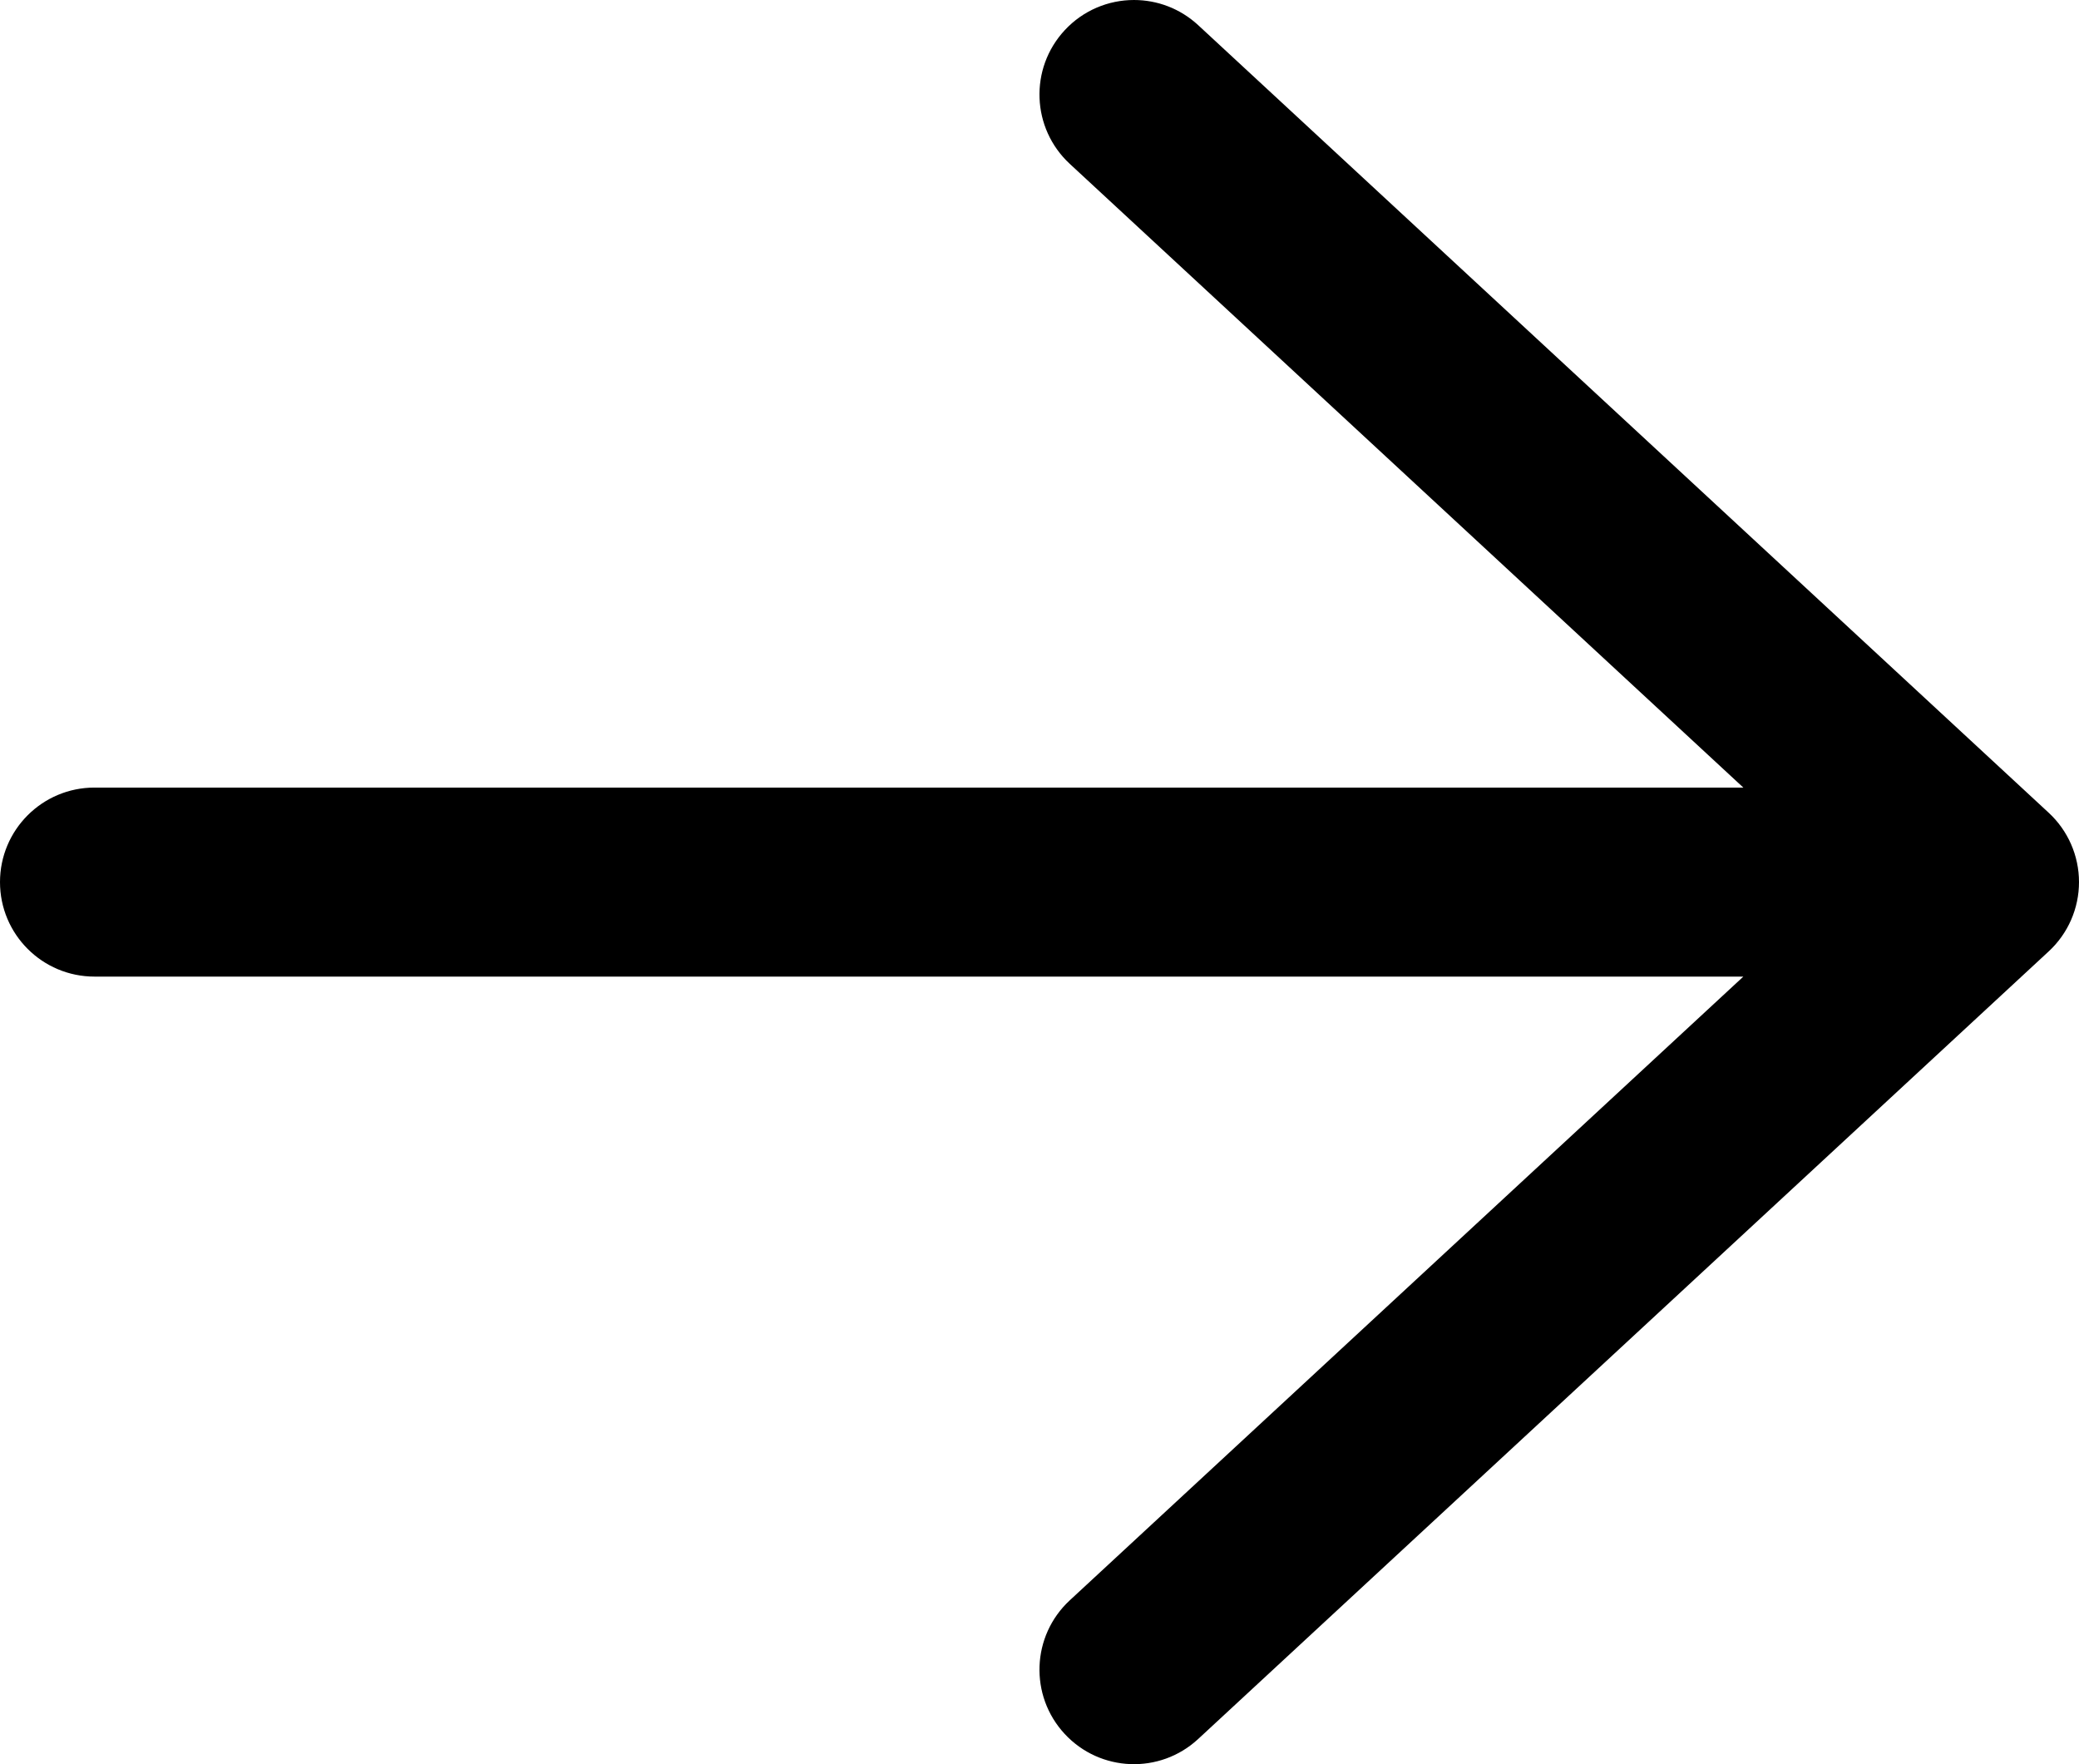 <svg xmlns="http://www.w3.org/2000/svg" width="66" height="56" viewBox="0 0 66 56">
  <path d="M0.962,95.201 L27.962,120.201 C28.539,120.735 29.27,121 30,121 C30.806,121 31.611,120.677 32.202,120.038 C33.328,118.822 33.255,116.925 32.039,115.799 L10.656,96 L63,96 C64.657,96 66,94.657 66,93 C66,91.343 64.657,90 63,90 L10.656,90 L32.039,70.201 C33.255,69.075 33.328,67.178 32.202,65.962 C31.075,64.745 29.178,64.674 27.963,65.799 L0.963,90.799 C0.349,91.366 0,92.164 0,93 C0,93.836 0.349,94.634 0.962,95.201 Z" transform="rotate(-180 33 60.5)"/>
</svg>
